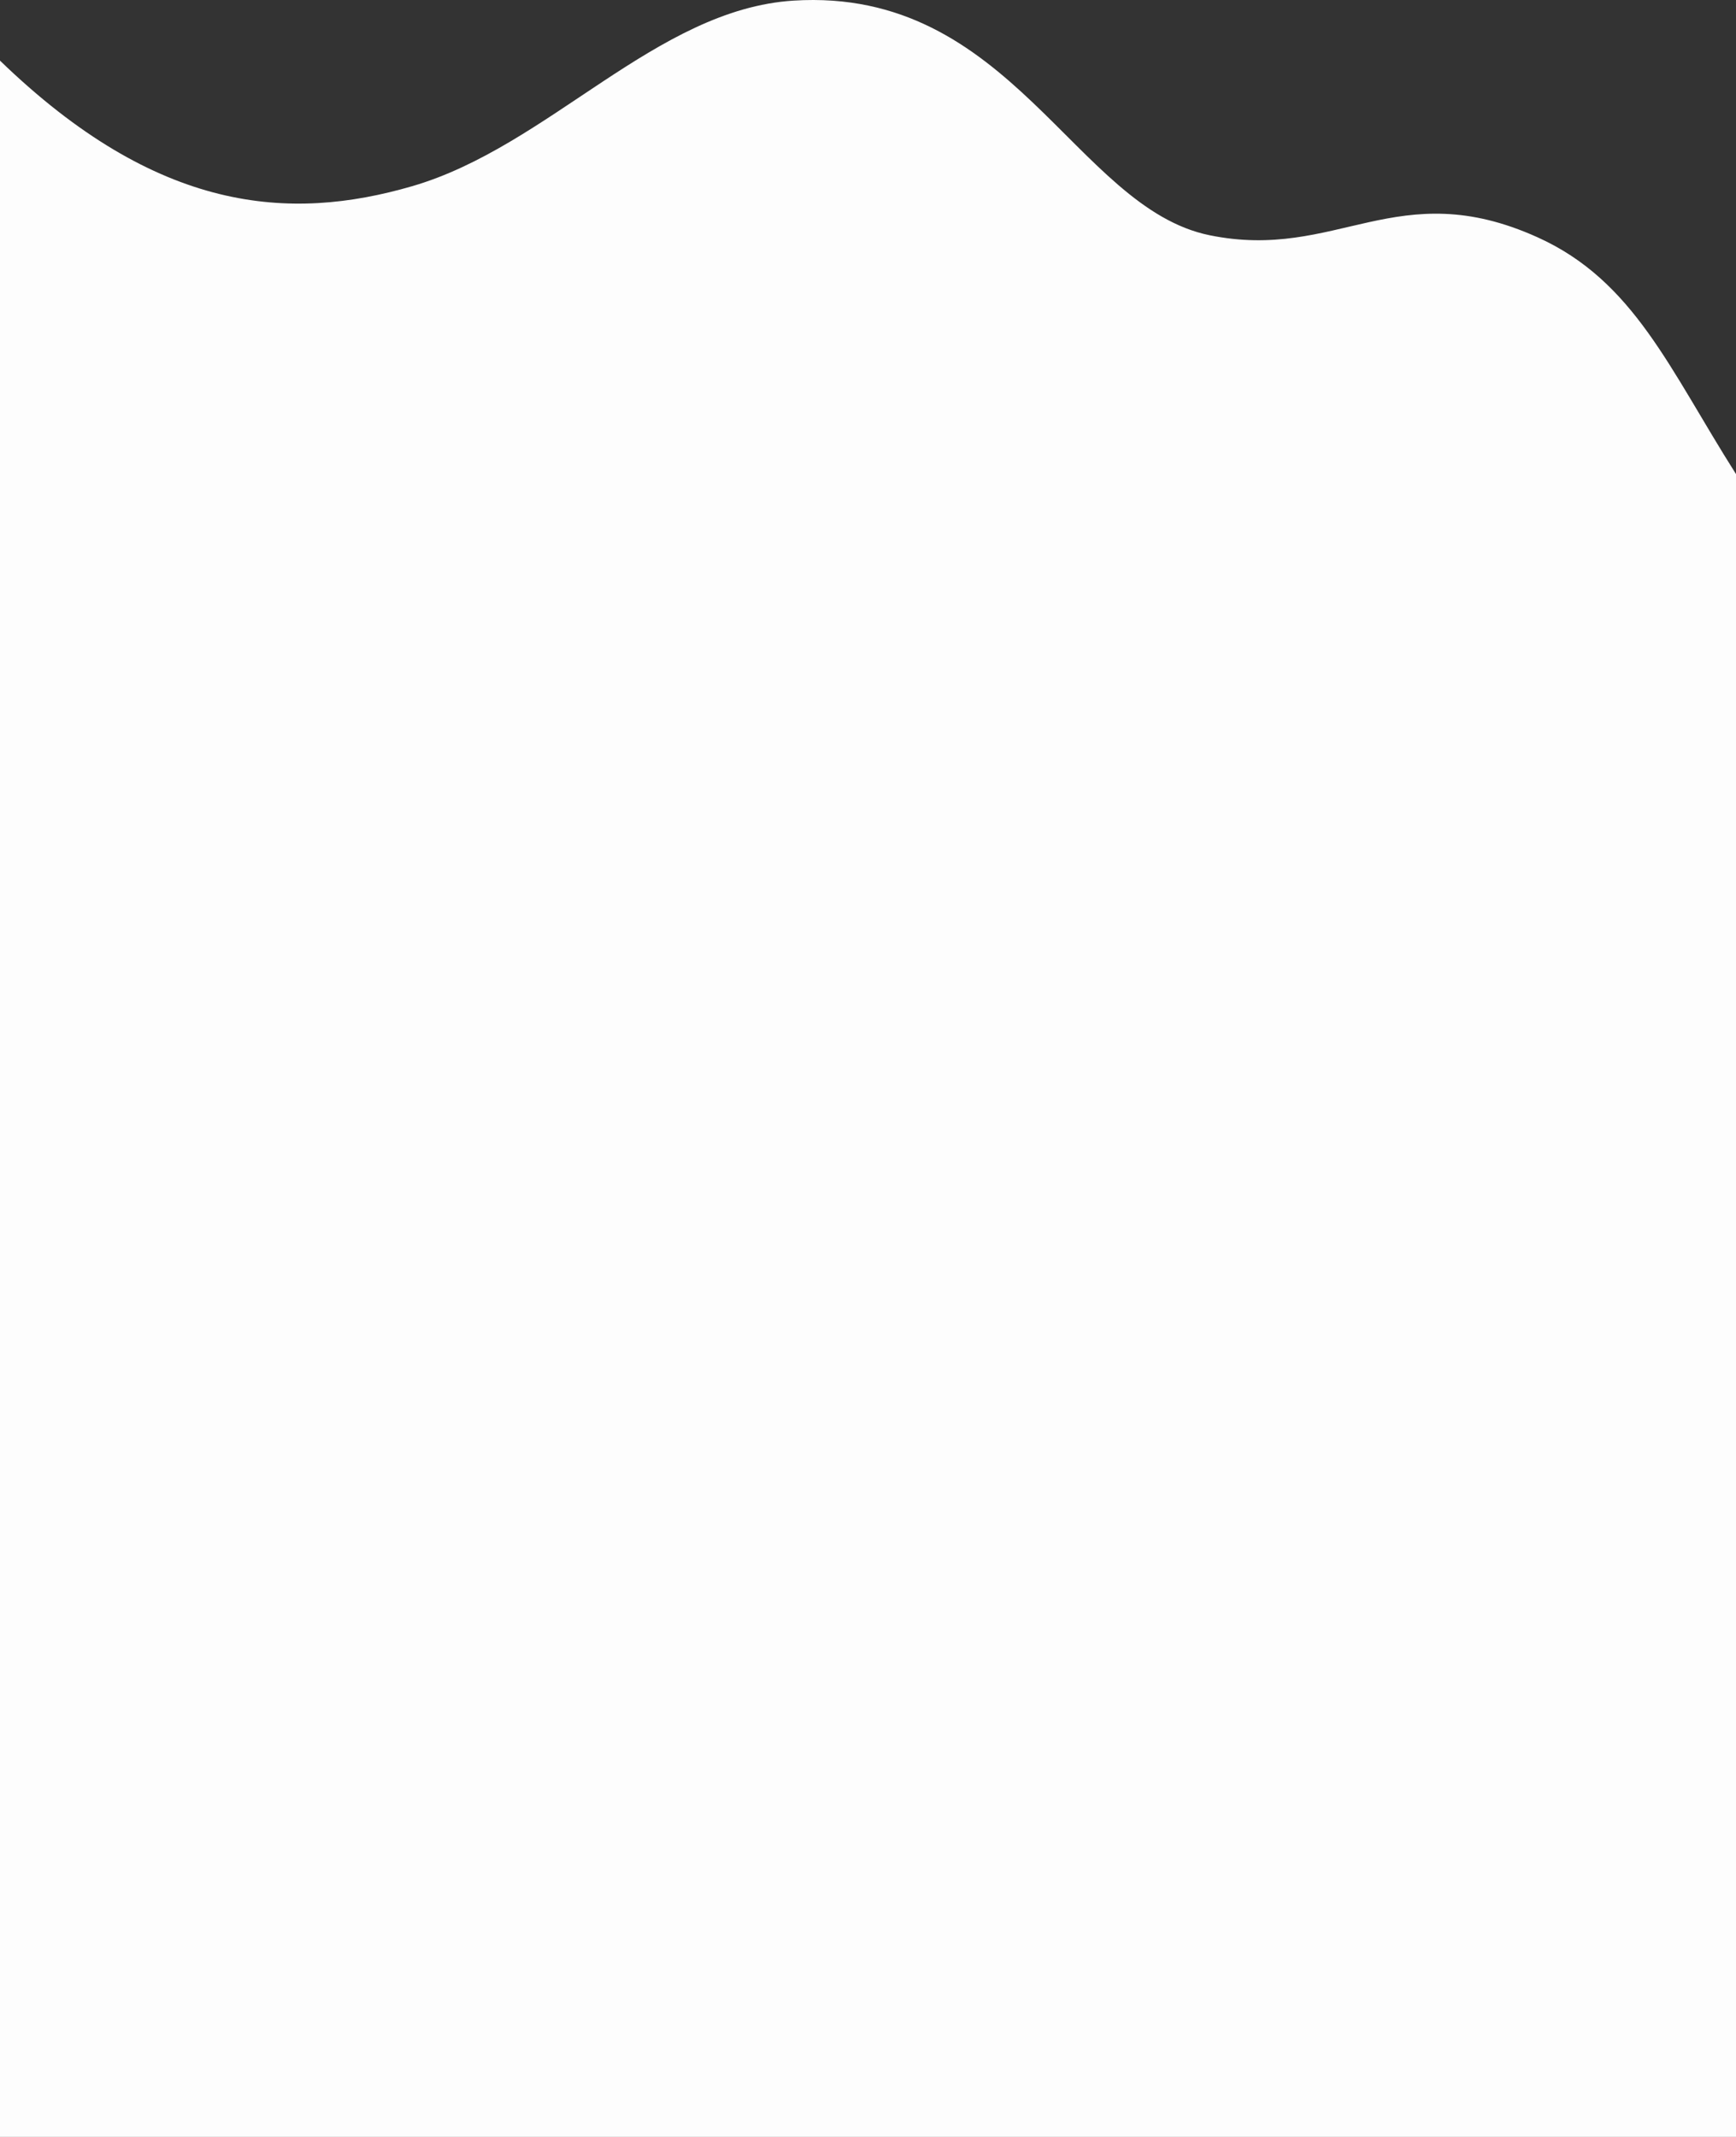 <svg width="560" height="689" viewBox="0 0 560 689" fill="none" xmlns="http://www.w3.org/2000/svg">
<rect x="0" y="0" width="560" height="689" fill="#333333" stroke="none"/>
<path d="M0 19.547C50.757 68.647 93.3 71.555 132.936 60.04C177.036 47.24 211.607 2.99 255.986 0.198C326.214 -4.224 346.693 66.955 390.186 75.847C431.286 84.255 450.643 56.047 495.986 76.512C527.15 90.576 538.564 119.09 560 152.855V689.198H0V19.547Z" fill="#FDFDFD"/>
</svg>
